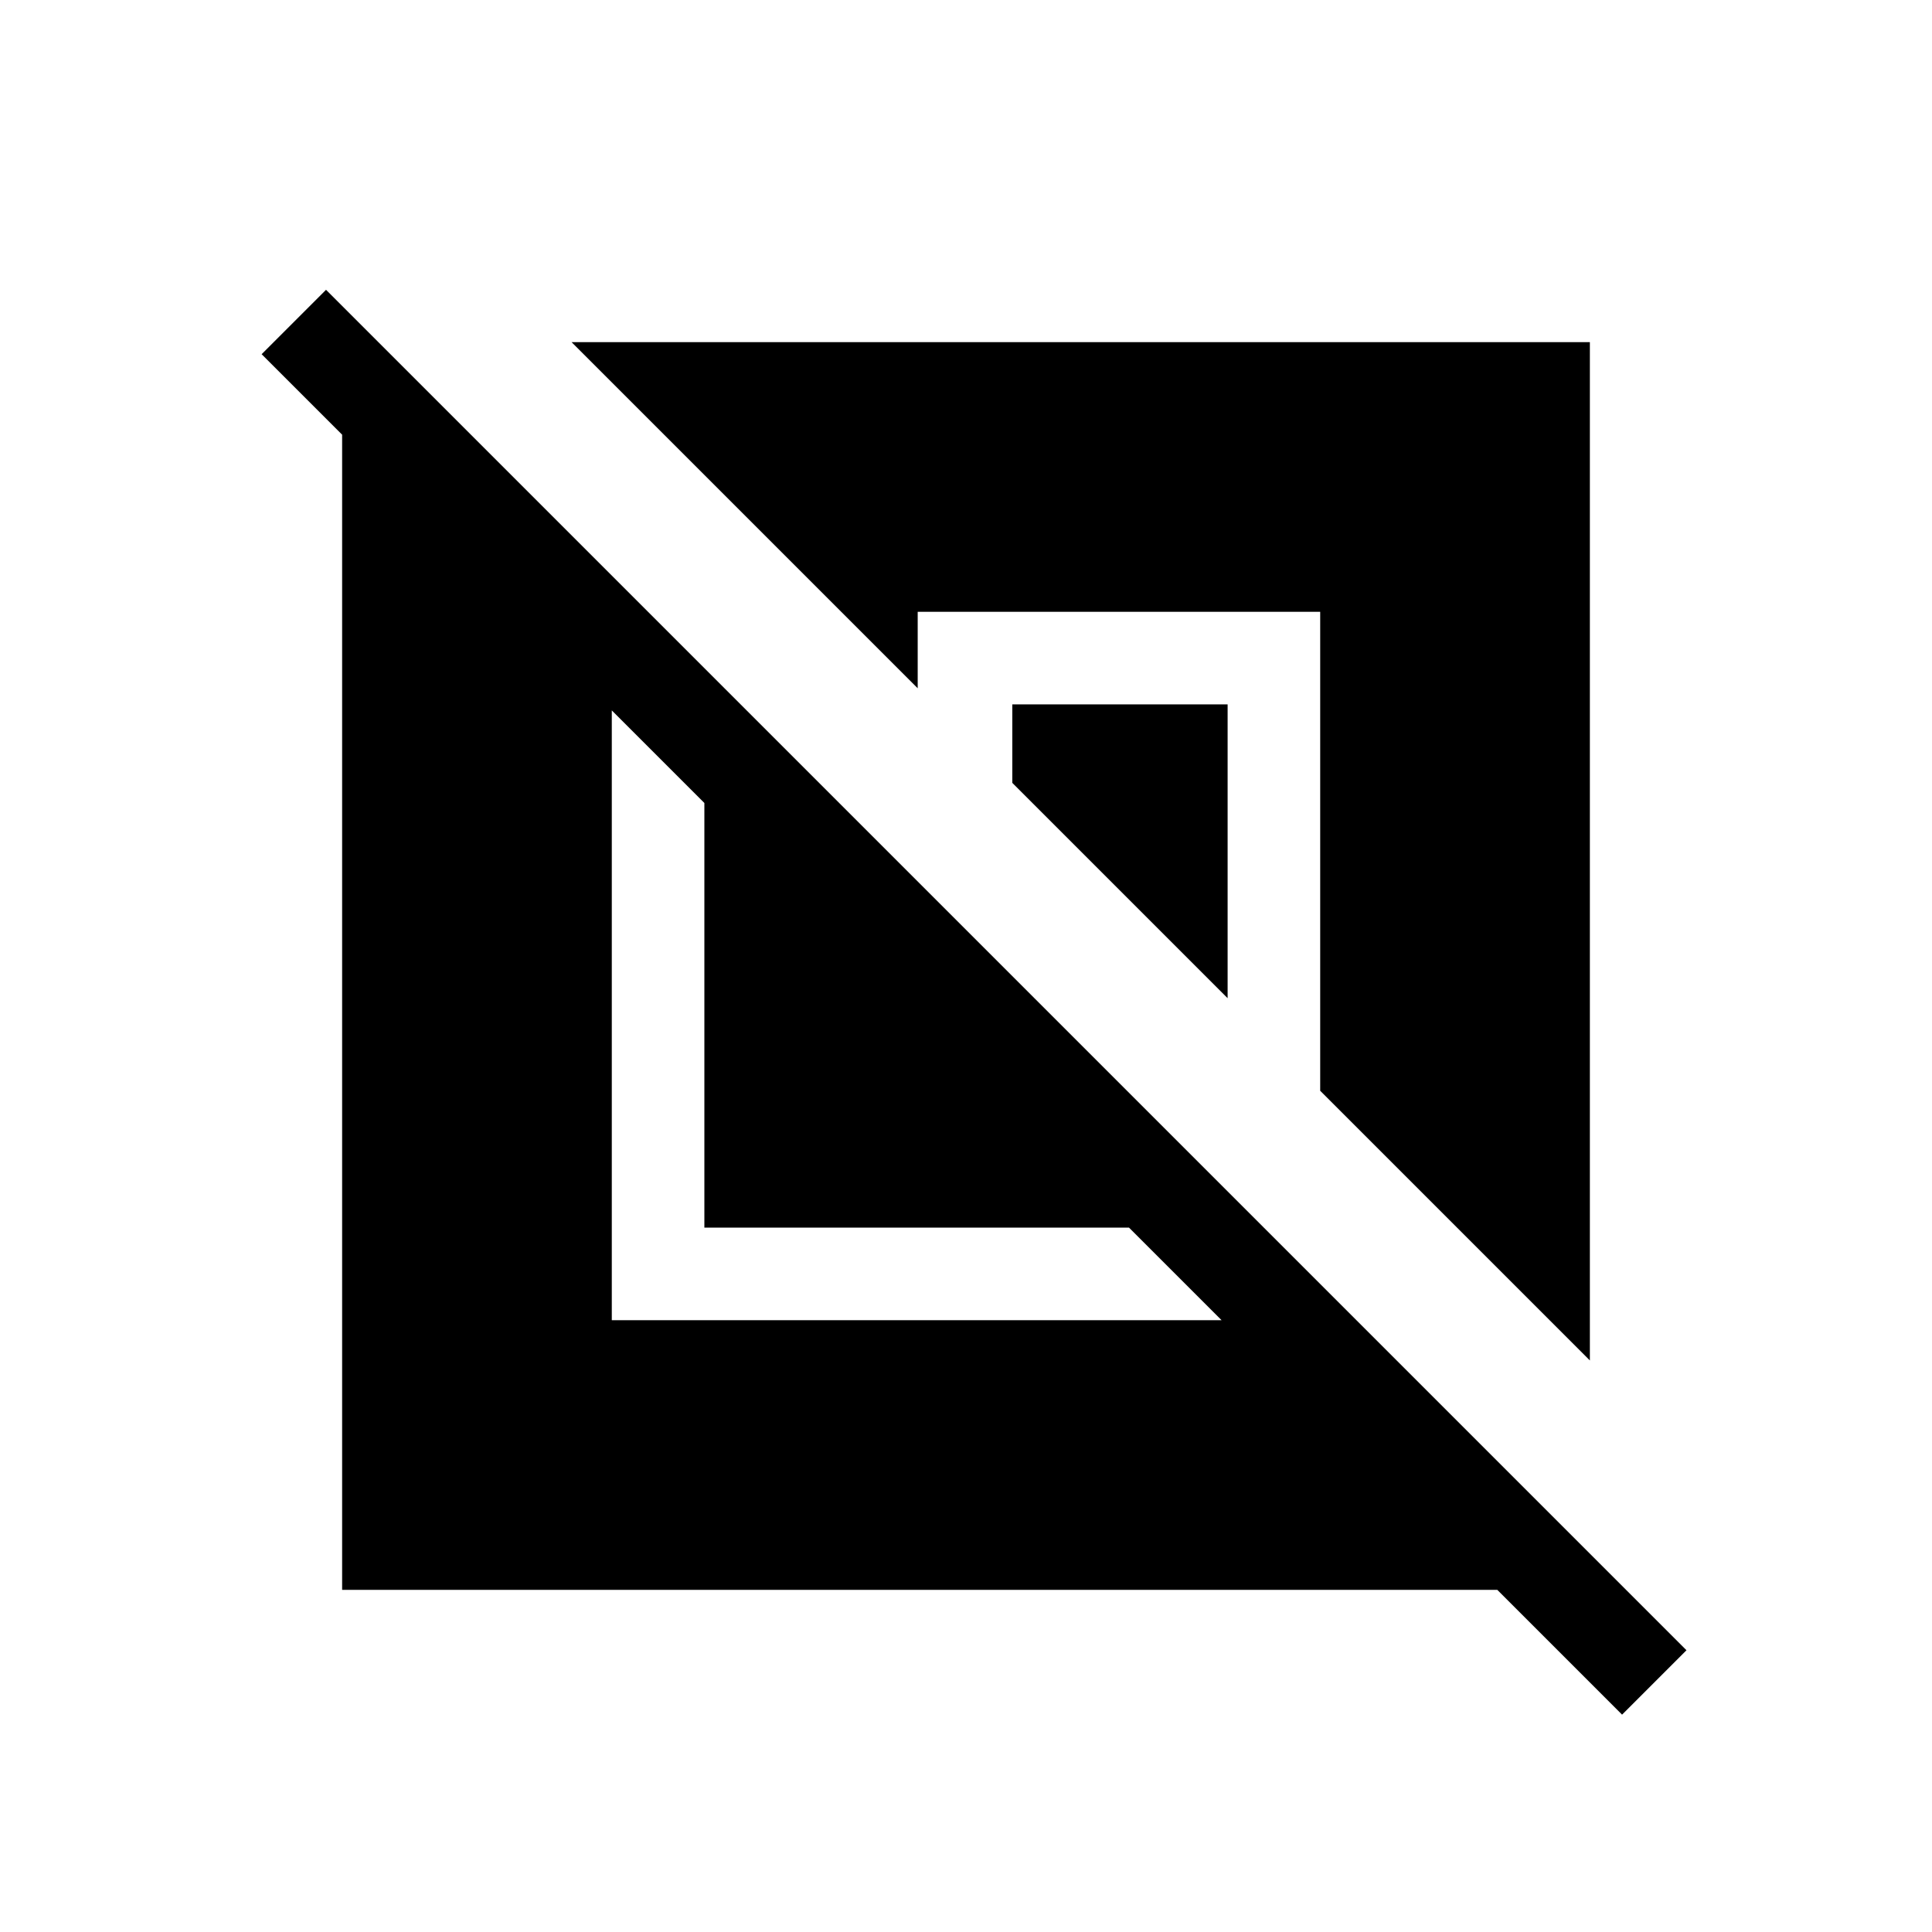 <svg xmlns="http://www.w3.org/2000/svg" height="20" viewBox="0 -960 960 960" width="20"><path d="M170-170v-574l-40-40 32-32 676 676-32 32-62-62H170Zm134-134h303l-46-46H350v-211l-46-46v303Zm486 20L656-418v-238H456v38L284-790h506v506ZM610-464 503-571v-39h107v146Z"/></svg>